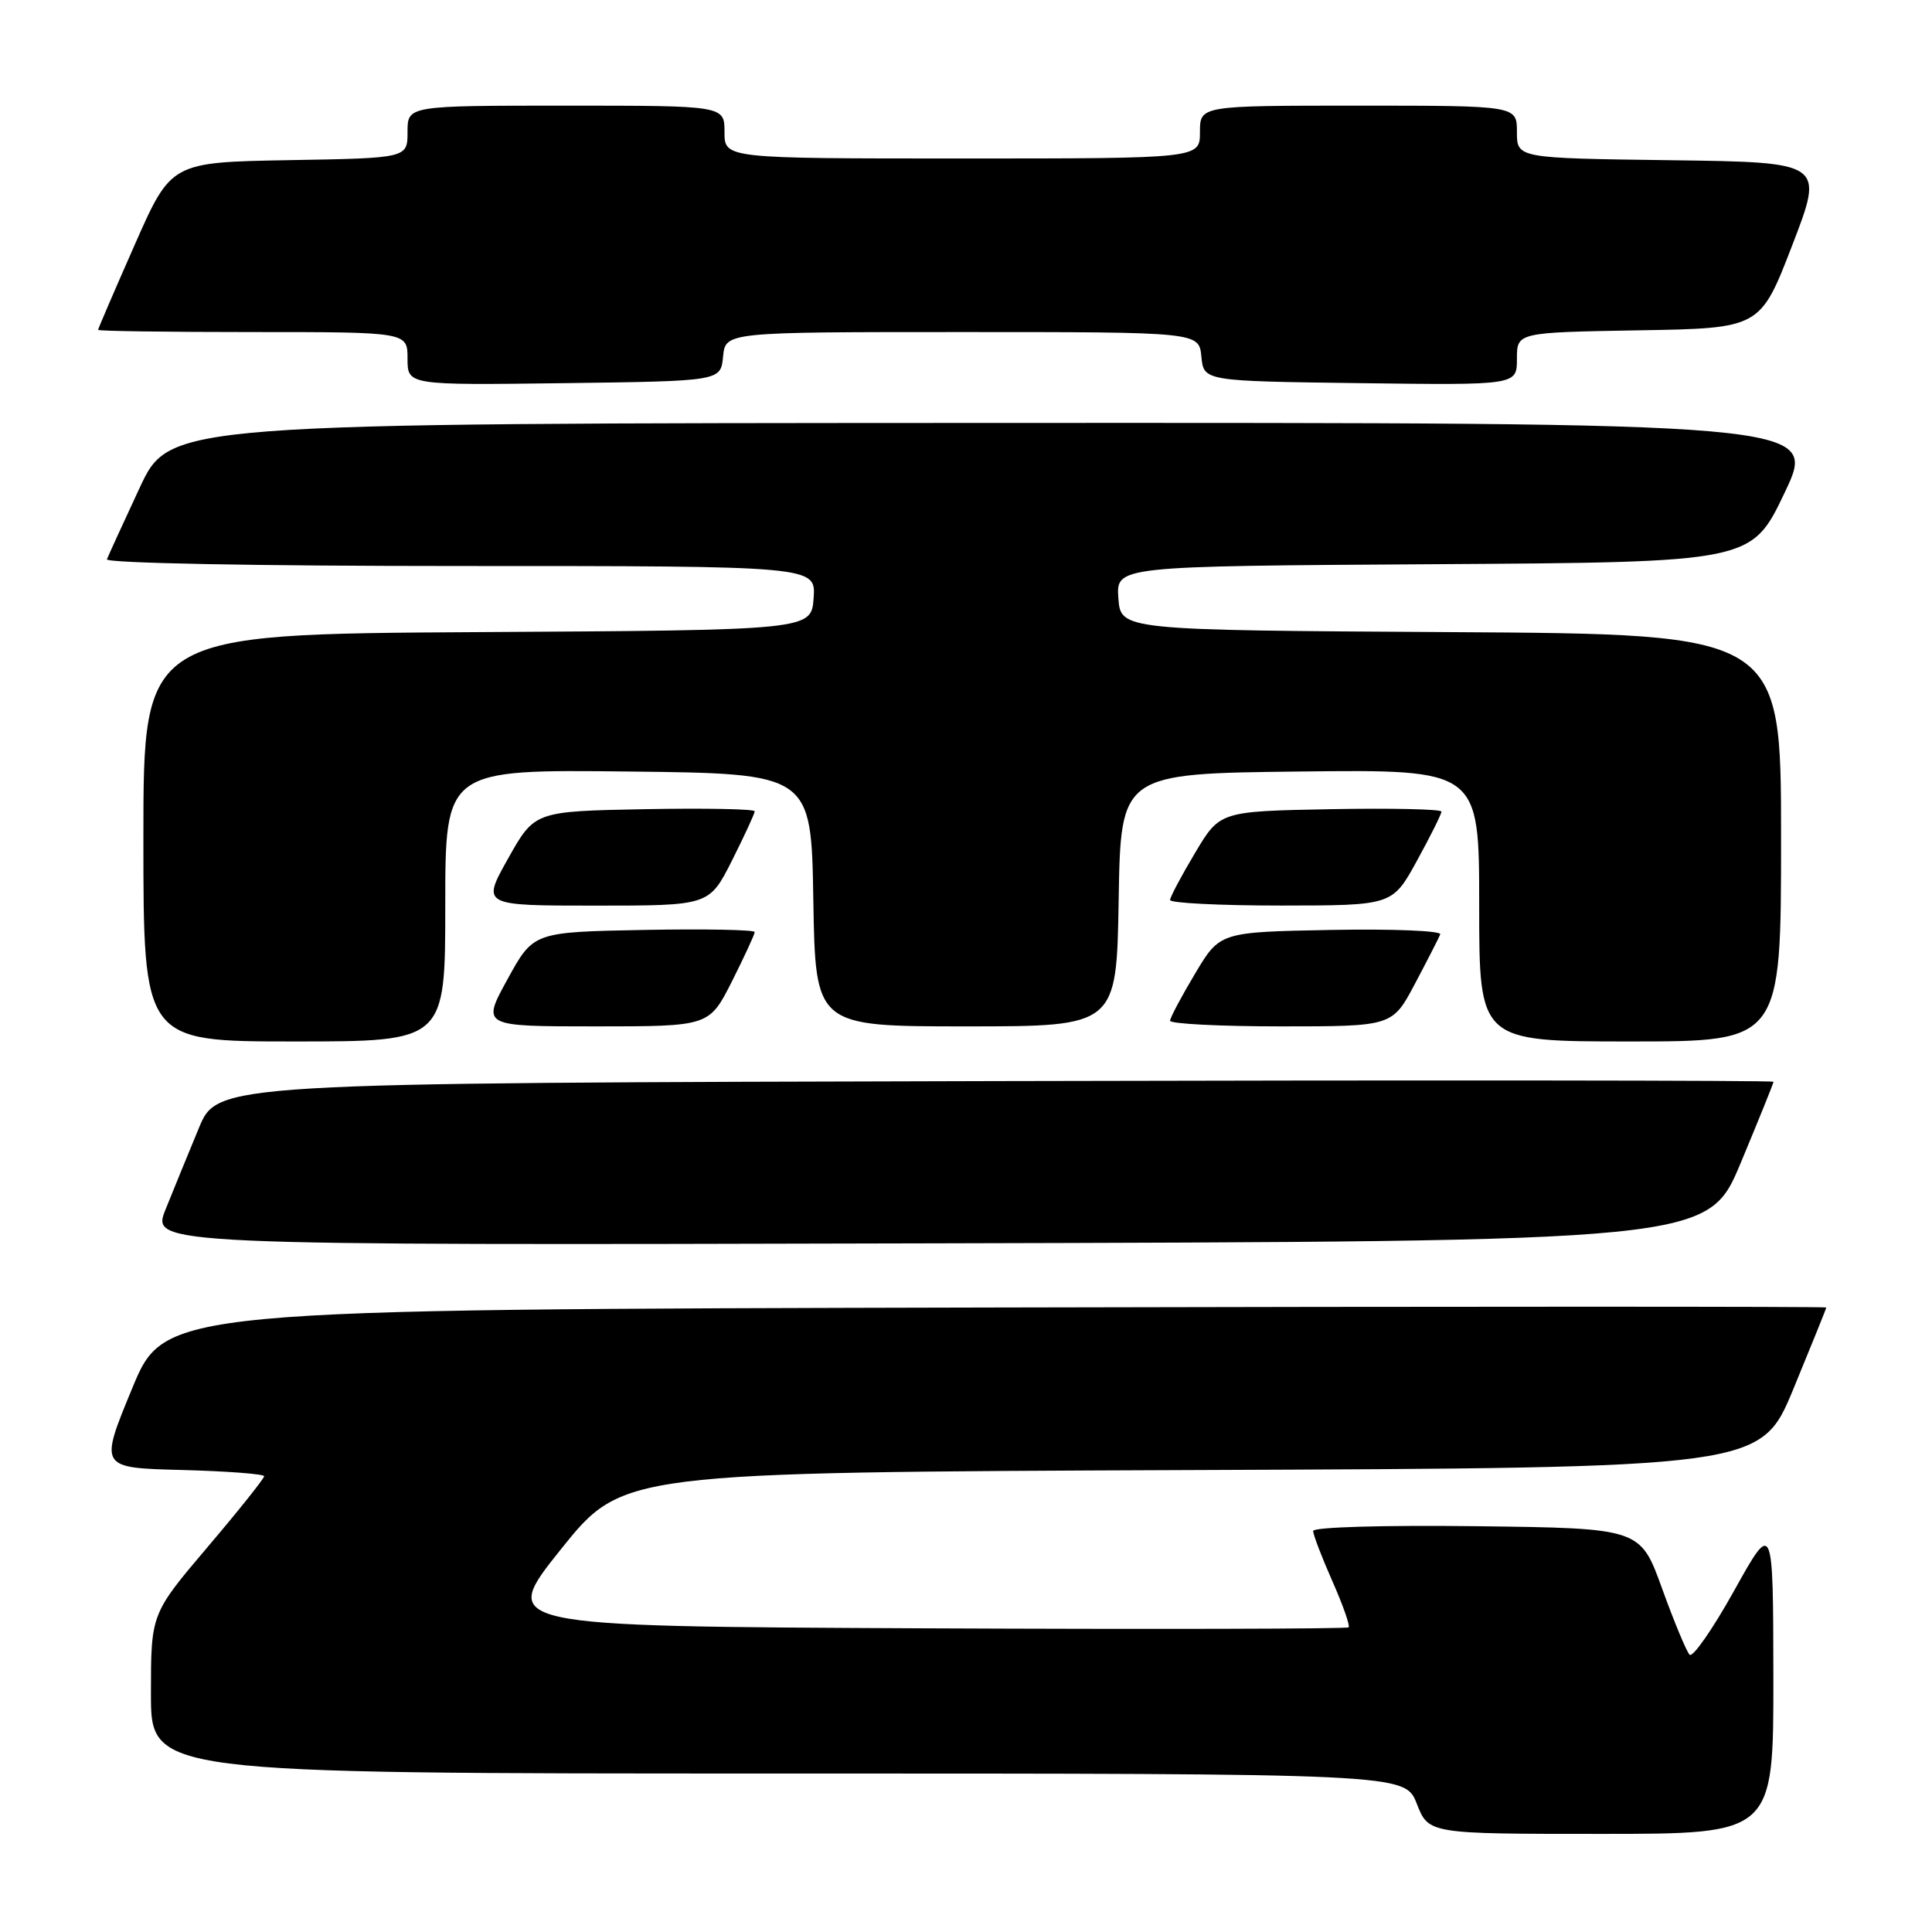 <?xml version="1.0" encoding="UTF-8" standalone="no"?>
<!DOCTYPE svg PUBLIC "-//W3C//DTD SVG 1.1//EN" "http://www.w3.org/Graphics/SVG/1.1/DTD/svg11.dtd" >
<svg xmlns="http://www.w3.org/2000/svg" xmlns:xlink="http://www.w3.org/1999/xlink" version="1.1" viewBox="0 0 256 256">
 <g >
 <path fill="currentColor"
d=" M 234.98 222.25 C 234.95 201.50 234.95 201.50 229.79 210.76 C 226.95 215.86 224.29 219.68 223.88 219.26 C 223.47 218.84 221.83 214.90 220.24 210.50 C 217.35 202.50 217.35 202.50 195.67 202.23 C 183.38 202.08 174.00 202.35 174.00 202.86 C 174.00 203.35 175.14 206.34 176.54 209.50 C 177.94 212.66 178.91 215.42 178.70 215.63 C 178.49 215.84 153.08 215.90 122.23 215.76 C 66.15 215.50 66.15 215.50 74.32 205.29 C 82.50 195.09 82.50 195.09 157.91 194.79 C 233.31 194.50 233.31 194.50 237.65 184.00 C 240.03 178.22 241.99 173.39 241.99 173.25 C 242.00 173.11 192.46 173.11 131.92 173.25 C 21.83 173.50 21.83 173.50 17.50 184.00 C 13.16 194.50 13.16 194.50 24.08 194.78 C 30.09 194.94 35.00 195.31 35.00 195.61 C 35.00 195.91 31.63 200.14 27.50 205.00 C 20.00 213.84 20.00 213.84 20.00 224.42 C 20.00 235.00 20.00 235.00 103.08 235.00 C 186.16 235.00 186.16 235.00 187.73 239.00 C 189.30 243.00 189.30 243.00 212.15 243.00 C 235.00 243.00 235.00 243.00 234.98 222.25 Z  M 230.65 154.10 C 233.04 148.37 235.00 143.53 235.00 143.34 C 235.00 143.15 188.61 143.11 131.91 143.25 C 28.82 143.50 28.82 143.50 26.34 149.50 C 24.97 152.80 22.99 157.64 21.94 160.25 C 20.03 165.01 20.03 165.01 123.16 164.75 C 226.30 164.50 226.30 164.50 230.65 154.10 Z  M 59.00 119.98 C 59.00 101.96 59.00 101.96 83.25 102.23 C 107.50 102.50 107.50 102.50 107.77 119.25 C 108.05 136.00 108.05 136.00 128.00 136.00 C 147.95 136.00 147.95 136.00 148.23 119.25 C 148.50 102.50 148.50 102.50 172.25 102.23 C 196.00 101.96 196.00 101.96 196.00 119.98 C 196.00 138.00 196.00 138.00 216.00 138.00 C 236.00 138.00 236.00 138.00 236.00 111.01 C 236.00 84.02 236.00 84.02 192.25 83.76 C 148.50 83.50 148.50 83.50 148.19 79.26 C 147.89 75.02 147.89 75.02 189.99 74.76 C 232.09 74.50 232.09 74.50 236.49 65.25 C 240.88 56.00 240.88 56.00 131.69 56.04 C 22.50 56.08 22.50 56.08 18.50 64.65 C 16.30 69.37 14.35 73.63 14.17 74.11 C 13.98 74.62 34.04 75.00 60.97 75.00 C 108.11 75.00 108.11 75.00 107.81 79.25 C 107.50 83.50 107.50 83.50 63.25 83.76 C 19.00 84.02 19.00 84.02 19.00 111.01 C 19.00 138.00 19.00 138.00 39.00 138.00 C 59.00 138.00 59.00 138.00 59.00 119.98 Z  M 96.99 130.03 C 98.64 126.74 100.00 123.81 100.00 123.50 C 100.00 123.20 93.40 123.07 85.34 123.22 C 70.68 123.50 70.68 123.50 67.25 129.75 C 63.82 136.00 63.82 136.00 78.90 136.00 C 93.97 136.00 93.97 136.00 96.99 130.03 Z  M 187.50 130.33 C 189.15 127.22 190.65 124.28 190.84 123.81 C 191.03 123.33 184.54 123.07 176.41 123.22 C 161.64 123.50 161.64 123.50 158.36 129.00 C 156.55 132.03 155.06 134.84 155.04 135.25 C 155.02 135.66 161.64 136.00 169.75 136.00 C 184.50 136.00 184.50 136.00 187.50 130.33 Z  M 96.99 114.03 C 98.64 110.74 100.00 107.81 100.00 107.50 C 100.00 107.20 93.44 107.07 85.42 107.22 C 70.84 107.50 70.84 107.50 67.33 113.75 C 63.82 120.00 63.82 120.00 78.89 120.00 C 93.97 120.00 93.97 120.00 96.99 114.03 Z  M 187.75 114.06 C 189.54 110.80 191.00 107.87 191.00 107.54 C 191.00 107.22 184.39 107.07 176.32 107.22 C 161.64 107.50 161.64 107.50 158.36 113.00 C 156.55 116.03 155.06 118.84 155.04 119.25 C 155.02 119.66 161.64 119.99 169.75 119.99 C 184.50 119.98 184.50 119.98 187.75 114.06 Z  M 95.81 47.25 C 96.13 44.00 96.13 44.00 127.50 44.00 C 158.87 44.00 158.87 44.00 159.19 47.25 C 159.50 50.50 159.50 50.50 180.25 50.77 C 201.00 51.04 201.00 51.04 201.00 47.55 C 201.00 44.05 201.00 44.05 217.12 43.77 C 233.24 43.50 233.24 43.50 237.48 32.50 C 241.72 21.50 241.72 21.50 221.36 21.23 C 201.00 20.96 201.00 20.96 201.00 17.48 C 201.00 14.00 201.00 14.00 180.00 14.00 C 159.00 14.00 159.00 14.00 159.00 17.50 C 159.00 21.00 159.00 21.00 127.50 21.00 C 96.00 21.00 96.00 21.00 96.00 17.50 C 96.00 14.00 96.00 14.00 75.00 14.00 C 54.00 14.00 54.00 14.00 54.00 17.47 C 54.00 20.95 54.00 20.95 38.34 21.22 C 22.67 21.50 22.67 21.50 17.84 32.46 C 15.18 38.49 13.00 43.55 13.00 43.71 C 13.00 43.87 22.22 44.00 33.50 44.00 C 54.00 44.00 54.00 44.00 54.00 47.52 C 54.00 51.04 54.00 51.04 74.75 50.77 C 95.50 50.50 95.50 50.50 95.81 47.25 Z "/>
</g>
</svg>